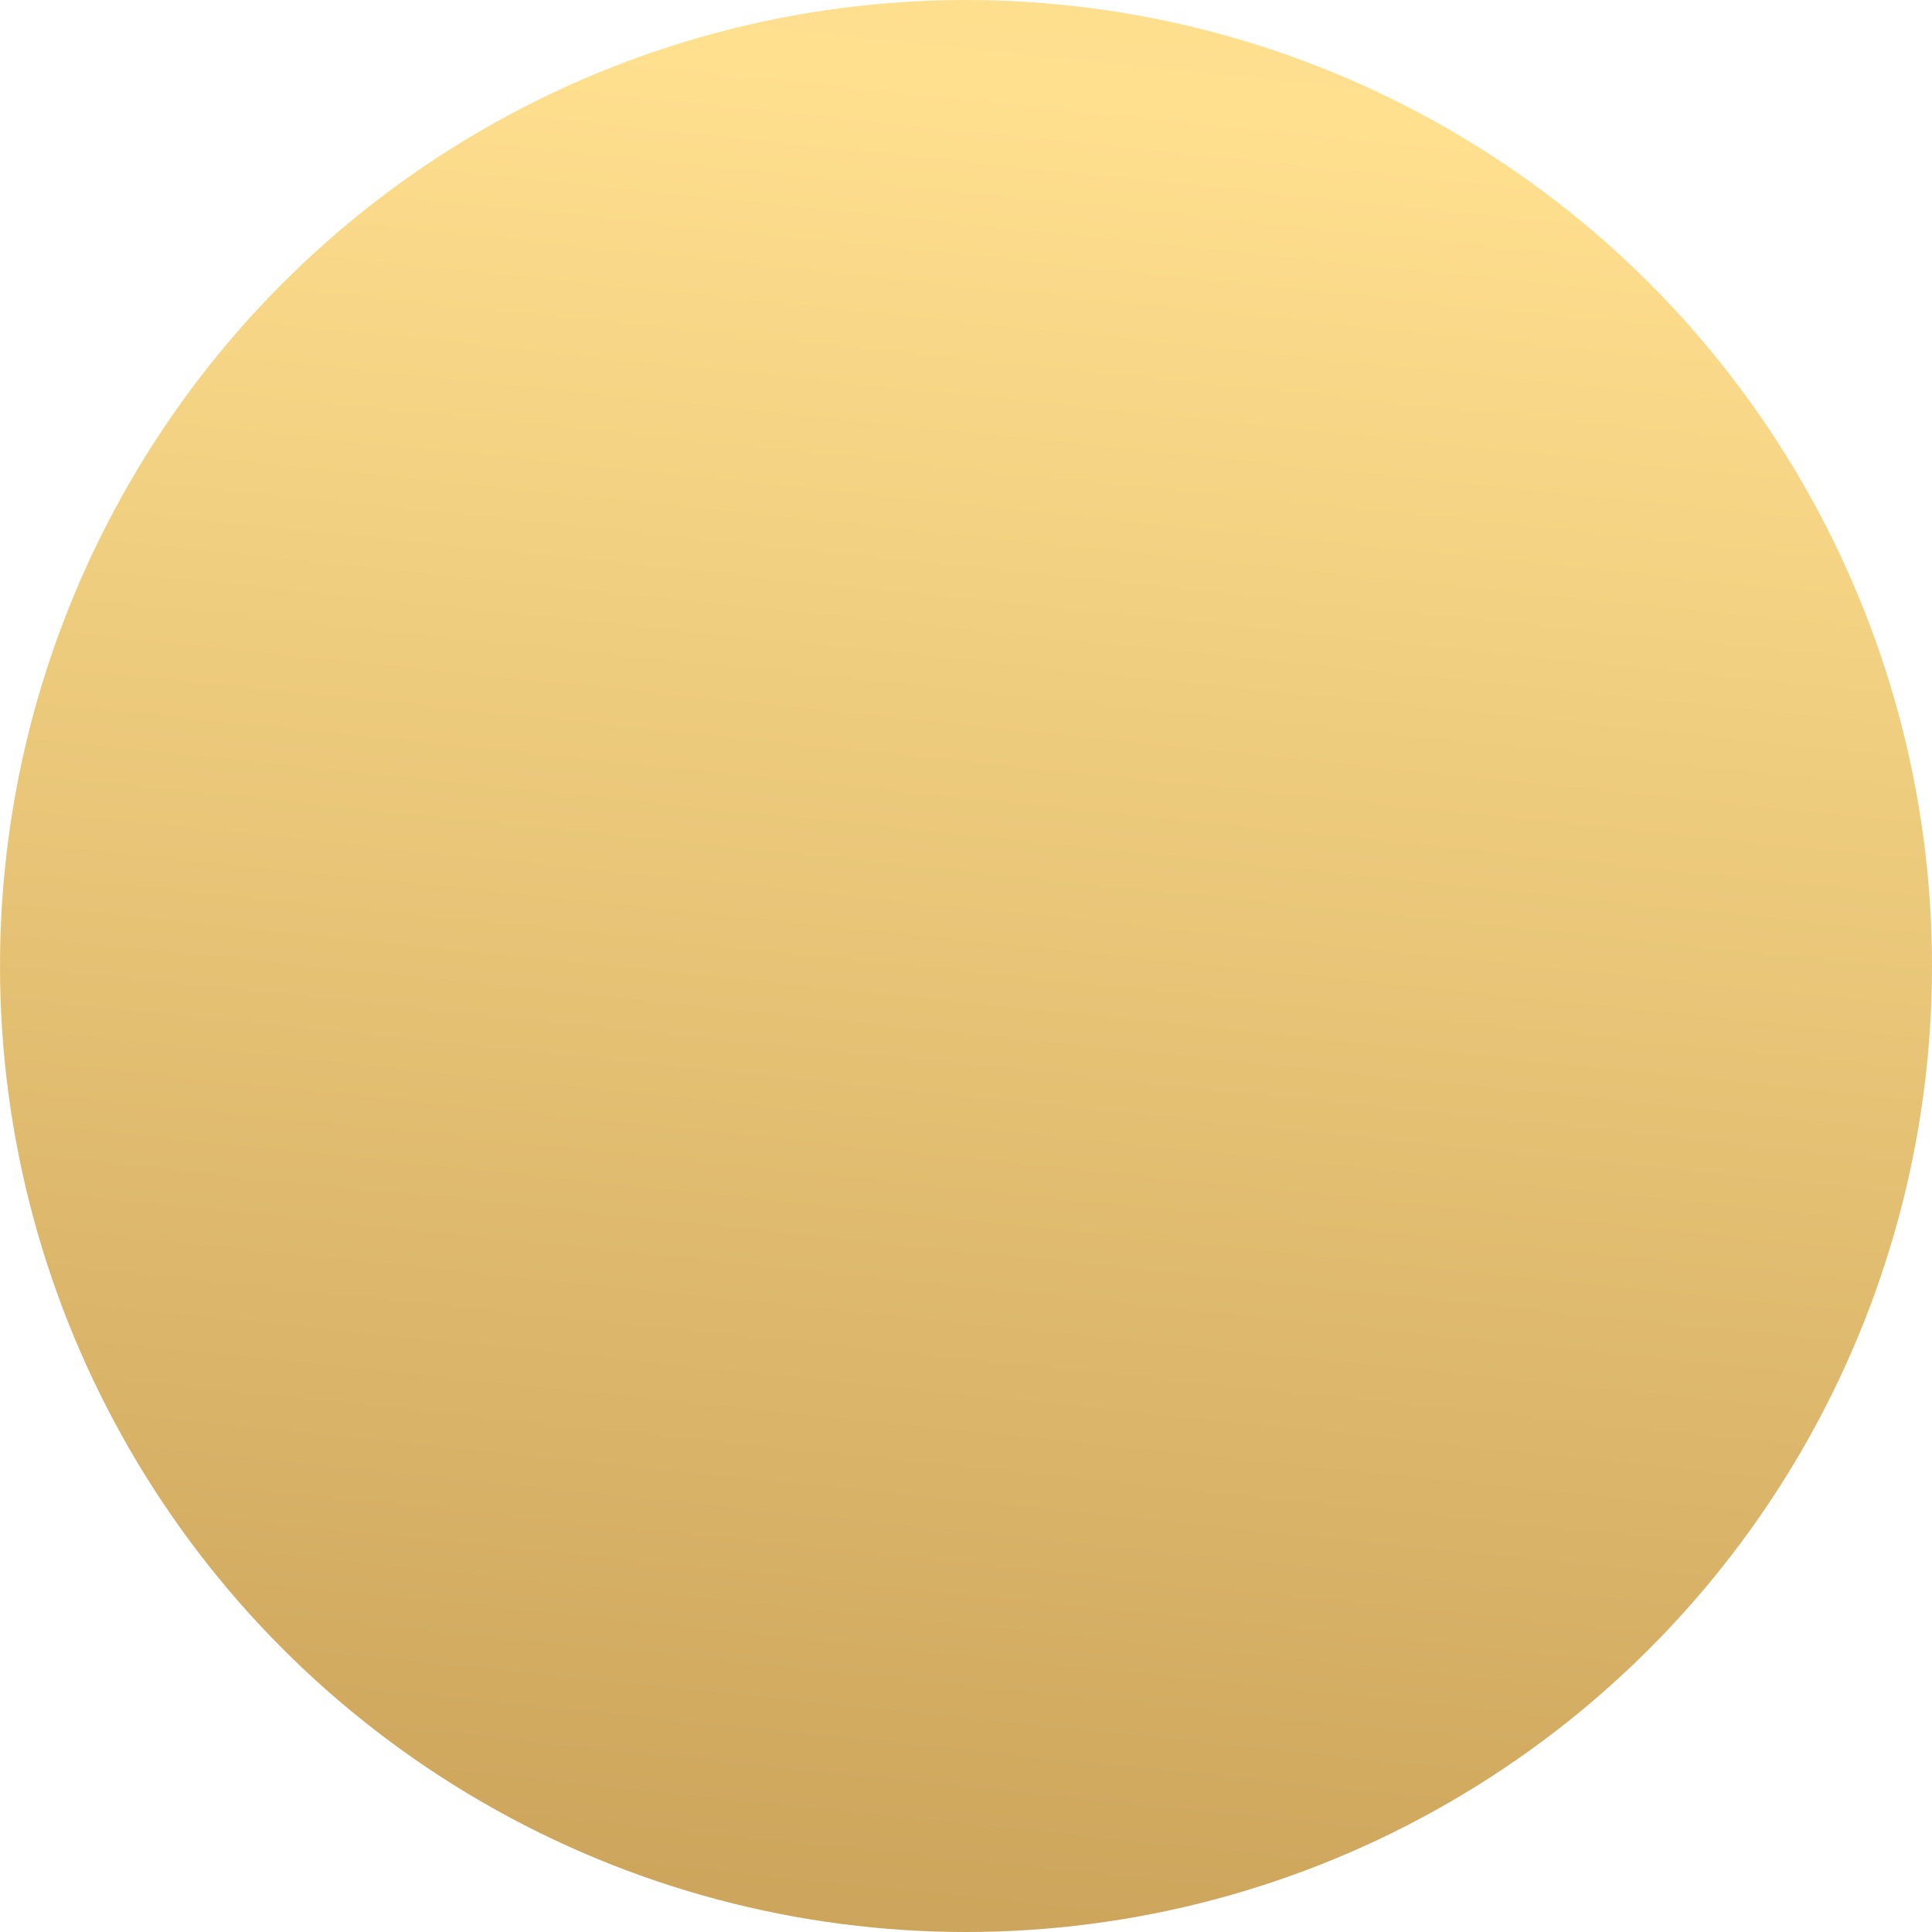 <svg width="13" height="13" viewBox="0 0 13 13" fill="none" xmlns="http://www.w3.org/2000/svg">
<circle cx="6.5" cy="6.5" r="6.5" fill="url(#paint0_linear)"/>
<defs>
<linearGradient id="paint0_linear" x1="2.14" y1="17.74" x2="8.265" y2="-41.789" gradientUnits="userSpaceOnUse">
<stop stop-color="#B39158"/>
<stop offset="0.084" stop-color="#CCA45B"/>
<stop offset="0.293" stop-color="#FFE08F"/>
<stop offset="0.387" stop-color="#F0D488"/>
<stop offset="0.47" stop-color="#F2D17B"/>
<stop offset="0.58" stop-color="#DFBC63"/>
<stop offset="0.692" stop-color="#C9AA64"/>
<stop offset="0.764" stop-color="#B5914A"/>
<stop offset="0.875" stop-color="#F6E2AC"/>
<stop offset="0.893" stop-color="#F1DBA2"/>
<stop offset="0.922" stop-color="#E1C889"/>
<stop offset="0.957" stop-color="#C9AA64"/>
<stop offset="0.984" stop-color="#B5914A"/>
</linearGradient>
</defs>
</svg>
